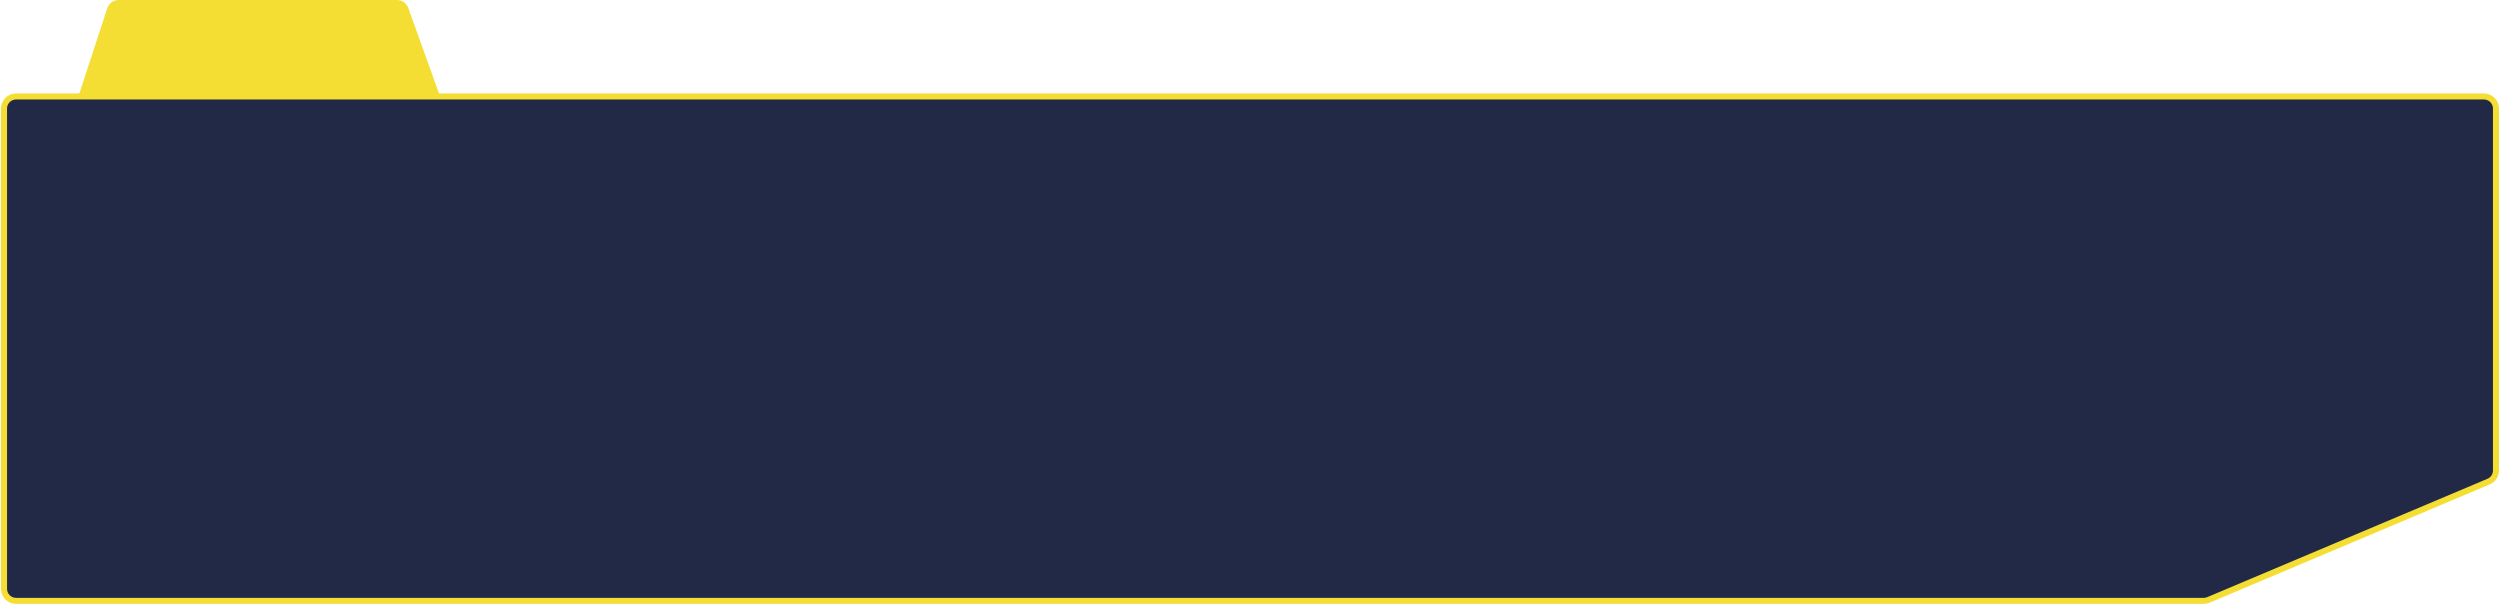 <?xml version="1.0" encoding="UTF-8"?>
<svg width="1244px" height="301px" viewBox="0 0 1244 301" version="1.1" xmlns="http://www.w3.org/2000/svg" xmlns:xlink="http://www.w3.org/1999/xlink">
    <!-- Generator: Sketch 61 (89581) - https://sketch.com -->
    <title>Group 3</title>
    <desc>Created with Sketch.</desc>
    <g id="Page-1" stroke="none" stroke-width="1" fill="none" fill-rule="evenodd">
        <g id="Tokyo-Realtime-ABOUT-V2-Copy" transform="translate(-78, -1764)" stroke="#F4DE33" stroke-width="3">
            <g id="ABOUT" transform="translate(80, 1764)">
                <g id="Group-2">
                    <g id="Group-3">
                        <path d="M149.5,111.866 L149.5,-63.93 L107.599,-50.197 C105.75,-49.591 104.5,-47.866 104.5,-45.921 L104.5,92.514 C104.5,94.412 105.691,96.106 107.477,96.749 L149.5,111.866 Z" id="Rectangle-Copy-10" fill="#F4DE33" transform="translate(127, 24) scale(1, -1) rotate(-90) translate(-127, -24) "></path>
                        <path d="M6,48 L1234,48 C1237.314,48 1240,50.686 1240,54 L1240,234.103 C1240,236.515 1238.556,238.692 1236.334,239.63 L1096.887,298.527 C1096.148,298.839 1095.354,299 1094.552,299 L6,299 C2.686,299 -4.82366169e-16,296.314 0,293 L0,54 C-4.05812251e-16,50.686 2.686,48 6,48 Z" id="FRAME" fill="#222946"></path>
                    </g>
                </g>
            </g>
        </g>
    </g>
</svg>